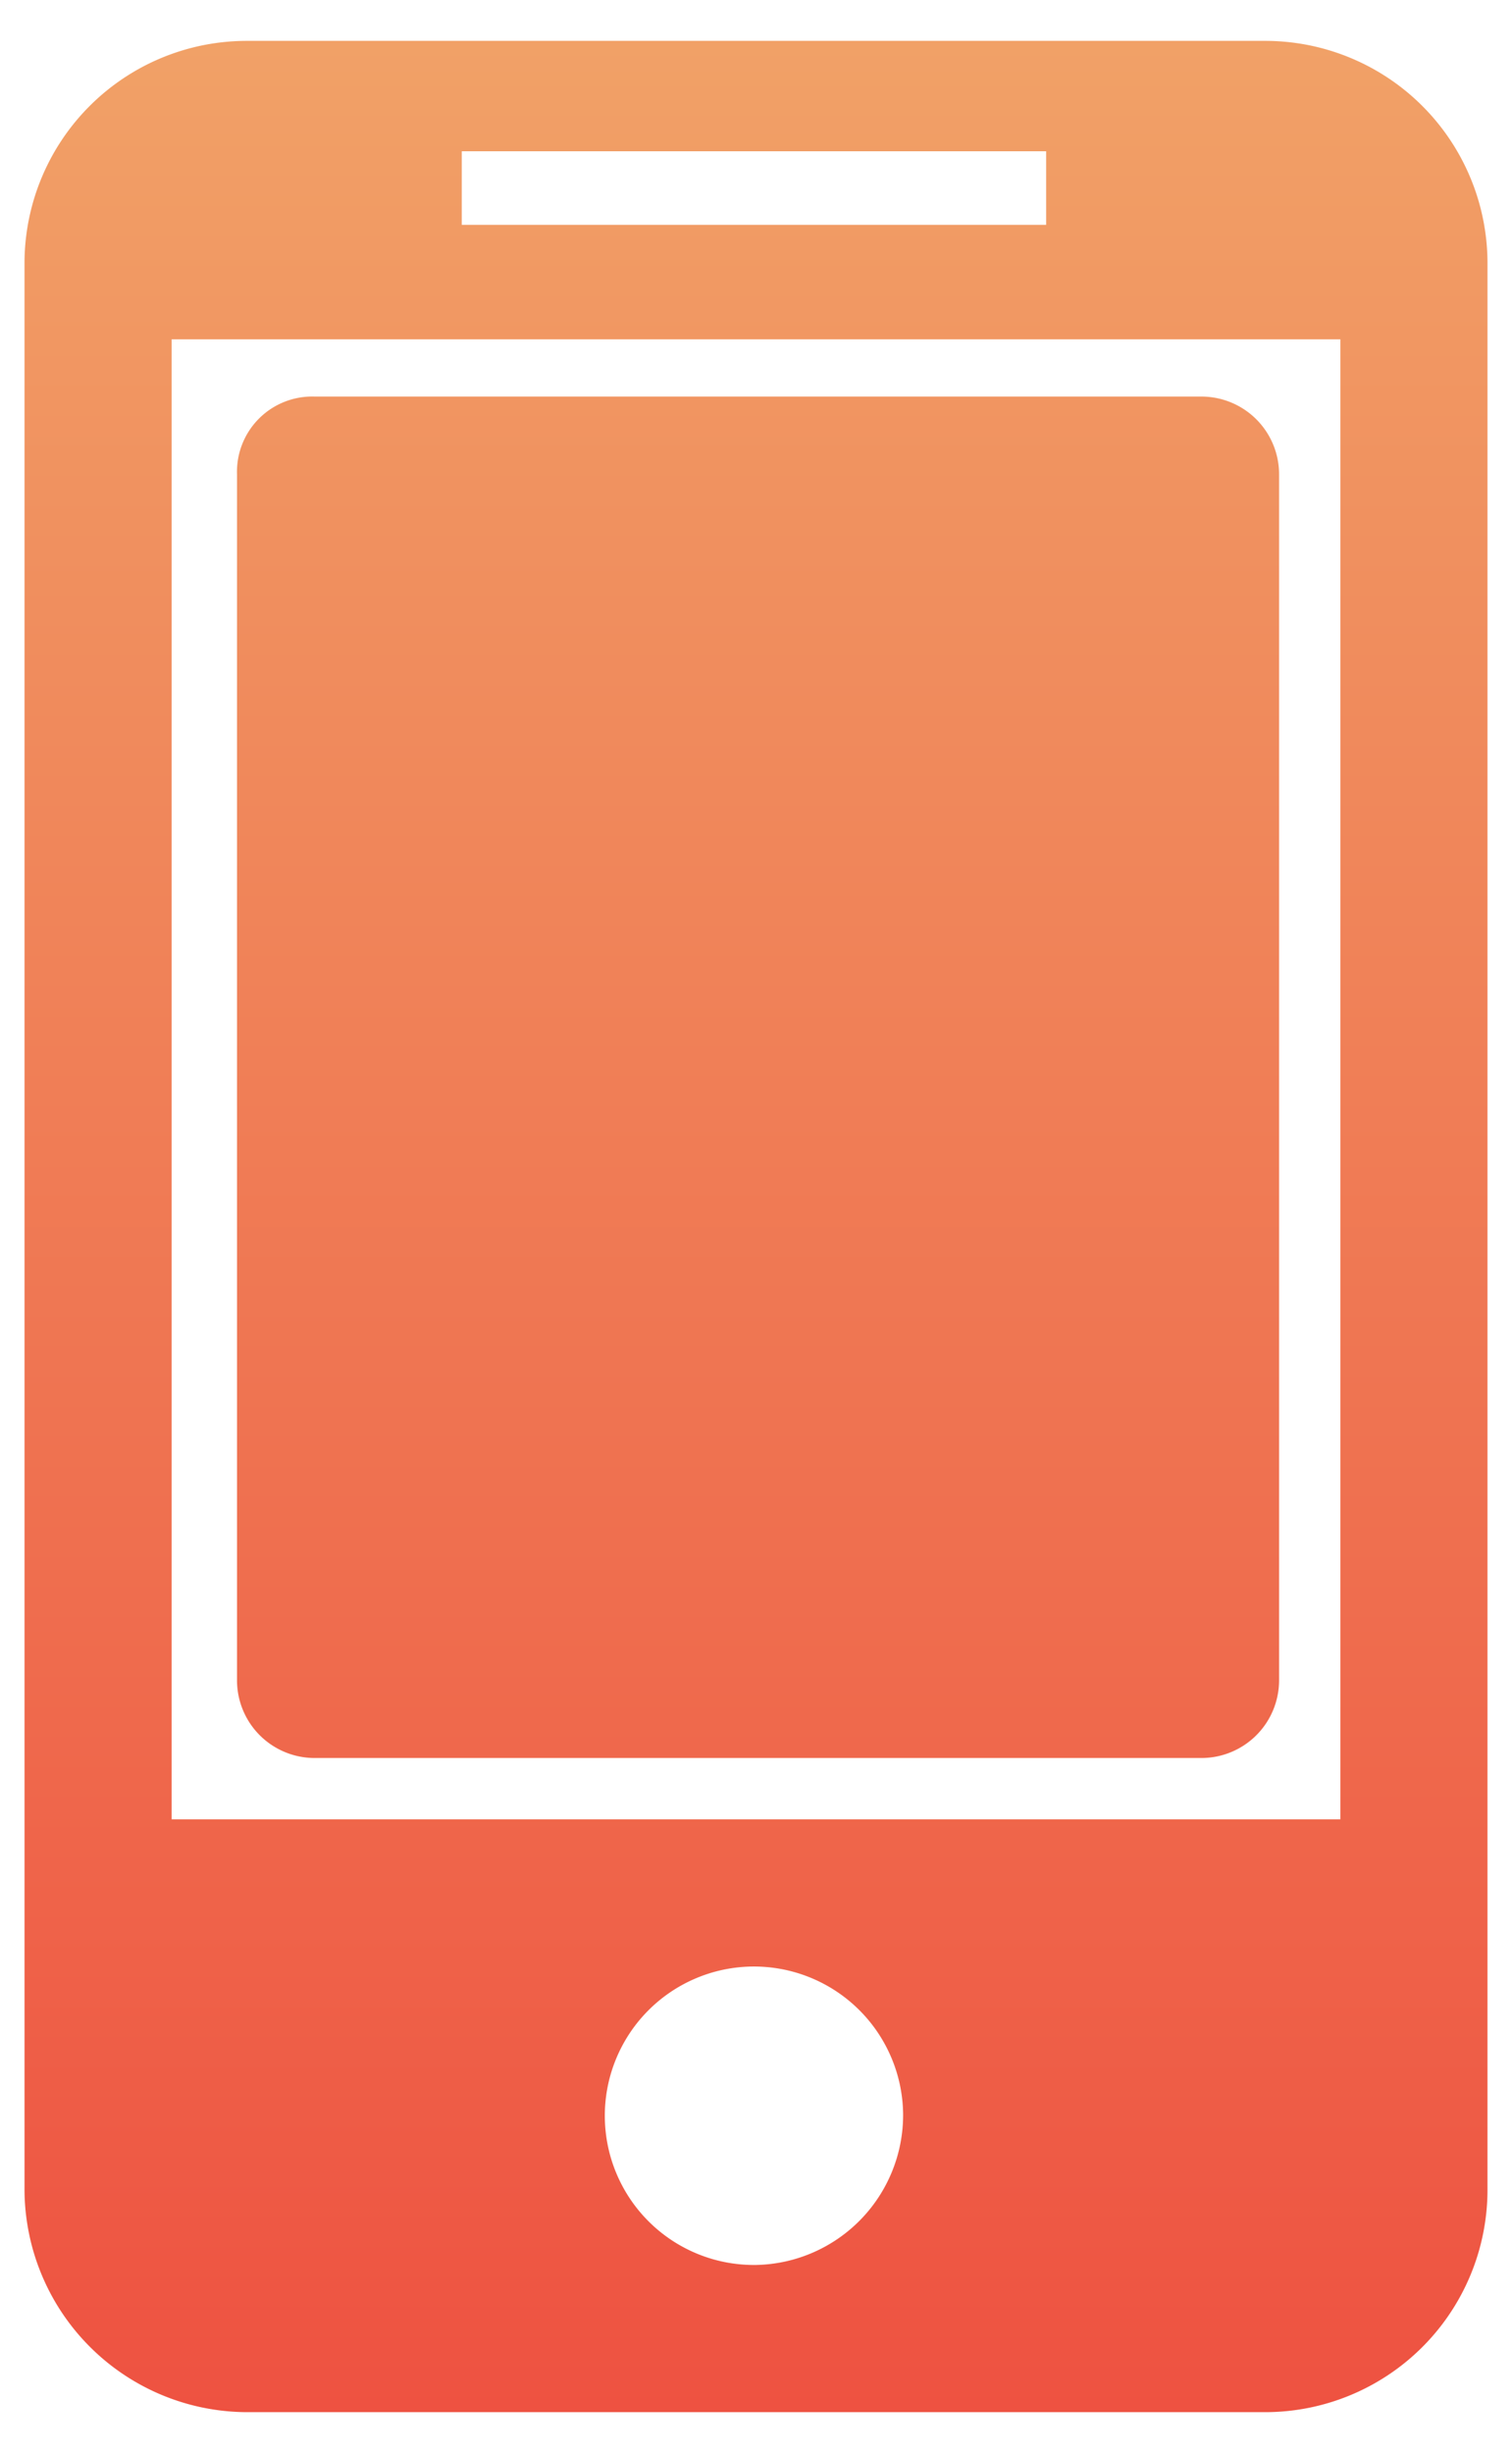 <svg xmlns="http://www.w3.org/2000/svg" xmlns:xlink="http://www.w3.org/1999/xlink" width="37" height="60" viewBox="0 0 37 60"><defs><style>.cls-1{fill:url(#未命名的渐变_3);}.cls-2{fill:none;}</style><linearGradient id="未命名的渐变_3" x1="145.5" y1="1319" x2="145.5" y2="1261" gradientTransform="translate(-127 -1260)" gradientUnits="userSpaceOnUse"><stop offset="0" stop-color="#ee5241"/><stop offset="1" stop-color="#f1a167"/></linearGradient></defs><title>资源 2</title><g id="图层_2" data-name="图层 2"><g id="图层_1-2" data-name="图层 1"><path id="A11.svg" class="cls-1" d="M31,1H6A5.44,5.44,0,0,0,.6,6.4V53.5A5.46,5.46,0,0,0,6,59H31a5.44,5.44,0,0,0,5.4-5.4V6.4A5.44,5.44,0,0,0,31,1ZM11.3,3.7H25.6V5.5H11.3V3.7Zm7.2,51.7a3.65,3.65,0,1,1,3.6-3.7h0a3.67,3.67,0,0,1-3.6,3.7ZM32.8,44.5H4.2V8.3H32.8ZM7.7,9.7H29.4a1.9,1.9,0,0,1,1.9,1.9V41.1A1.9,1.9,0,0,1,29.4,43H7.7a1.9,1.9,0,0,1-1.9-1.9V11.6A1.84,1.84,0,0,1,7.7,9.7Z"/><rect class="cls-2" width="37" height="60"/></g></g></svg>